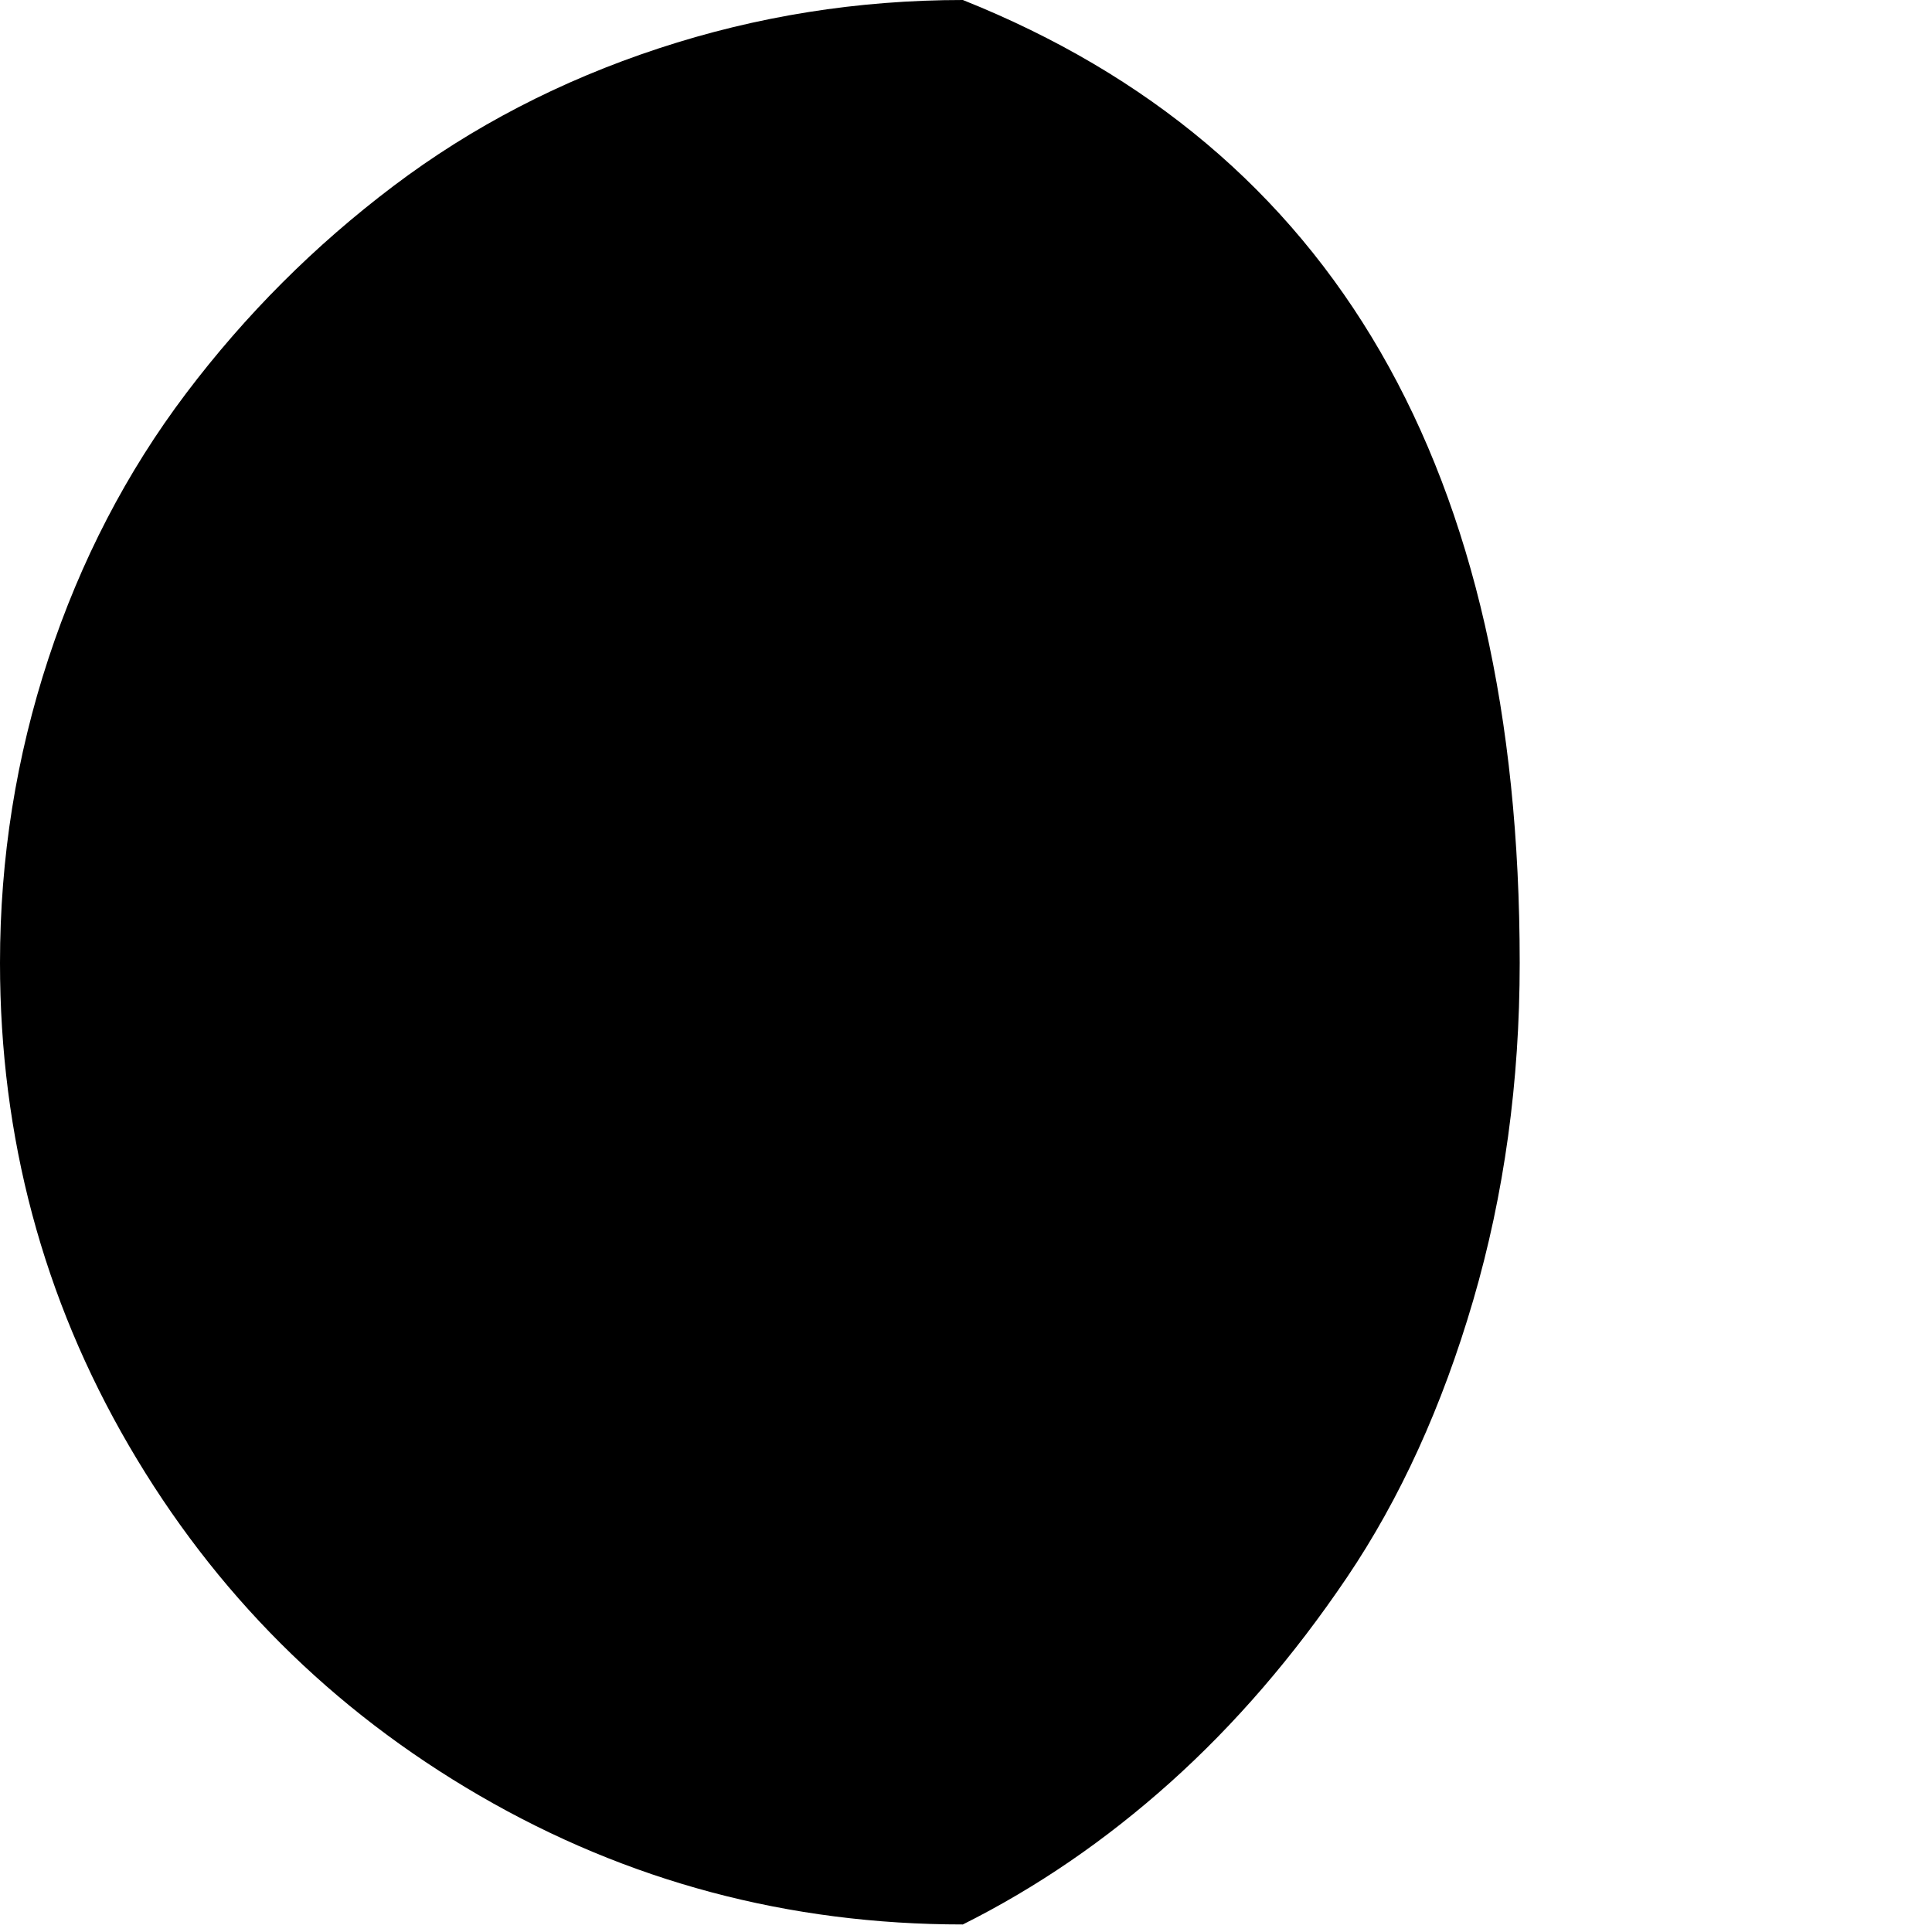 <svg width="64" height="64" viewBox="0 0 1537 1537" xmlns="http://www.w3.org/2000/svg"><path d="M0 766q0-125 38.5-242T148 313t165-165T524 38.5 766 0q443 177 443 766 0 142-37 268.5T1071.5 1255 931 1418t-165 113q-208 0-384.5-102.5t-279-278.5T0 766z"/></svg>